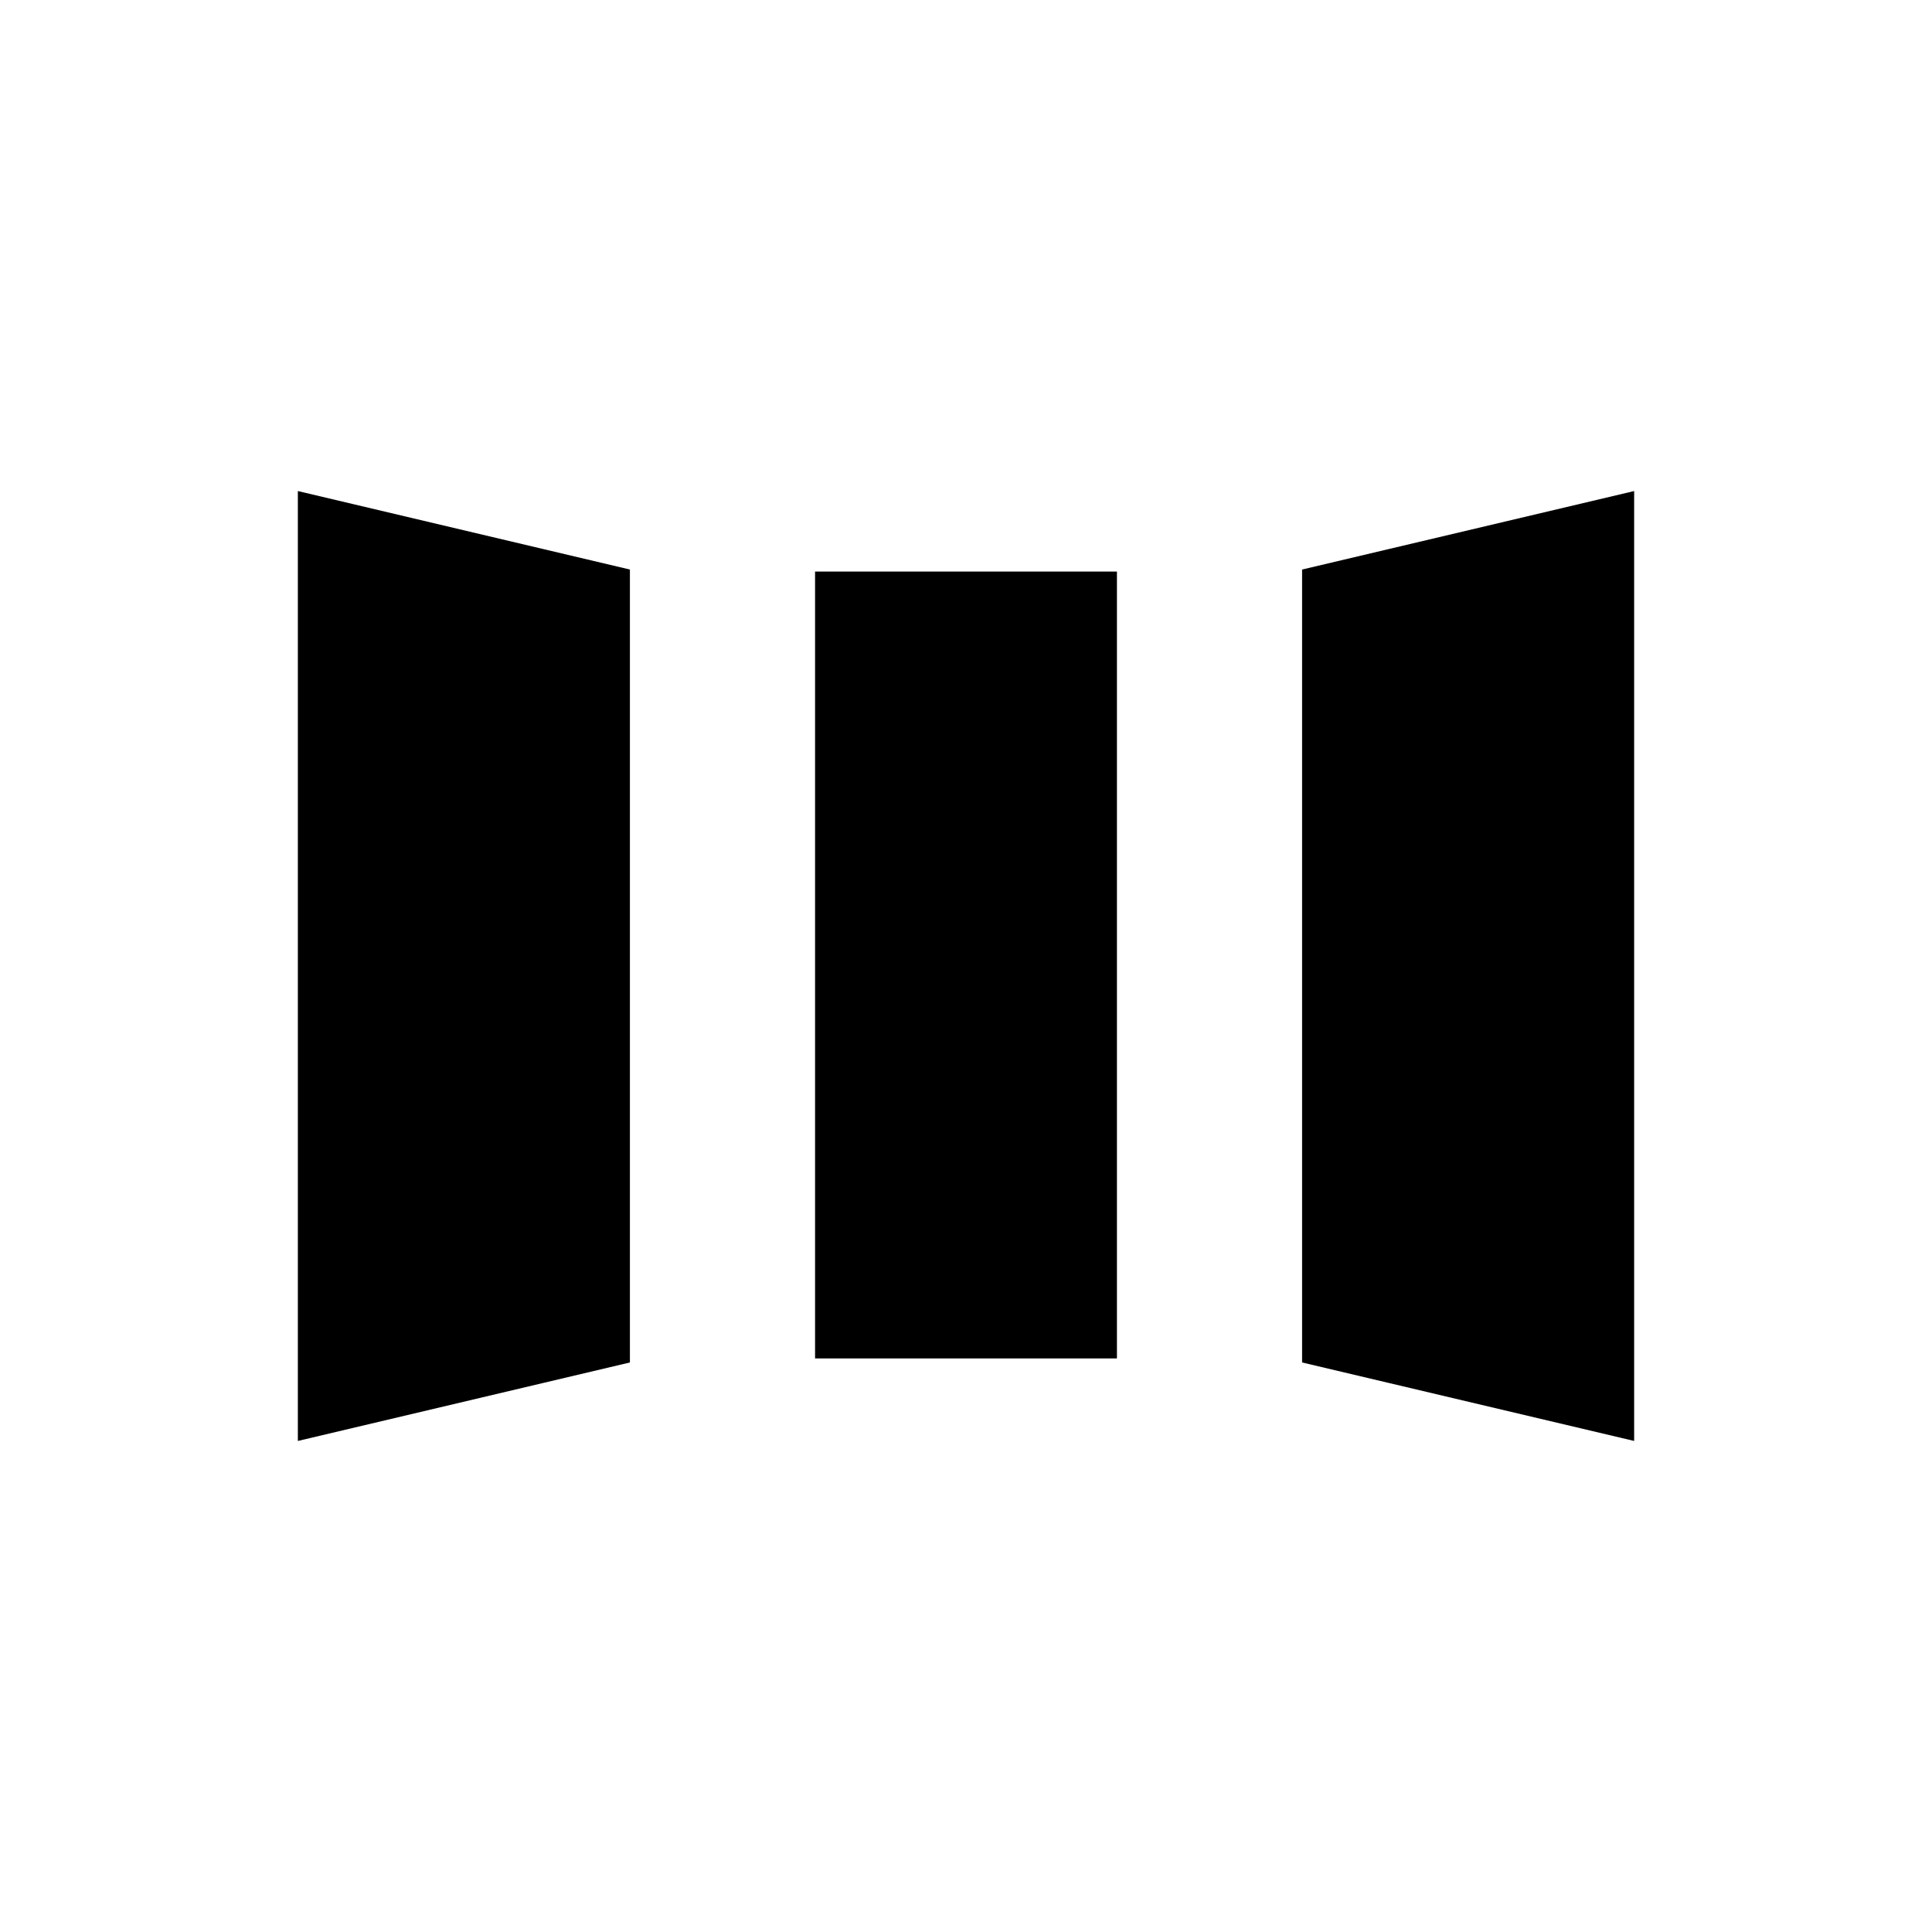<svg xmlns="http://www.w3.org/2000/svg" height="20" viewBox="0 -960 960 960" width="20"><path d="M148-244v-472l165 39v394l-165 39Zm257-41v-391h150v391H405Zm407 41-165-39v-394l165-39v472Zm-644-29 125-24v-367l-125-23v414Zm257-32h110v-351H425v351Zm367 32v-414l-125 23v367l125 24Zm-624 0v-414l125 23v367l-125 24Zm257-32v-351h110v351H425Zm367 32-125-24v-367l125-23v414Z"/></svg>